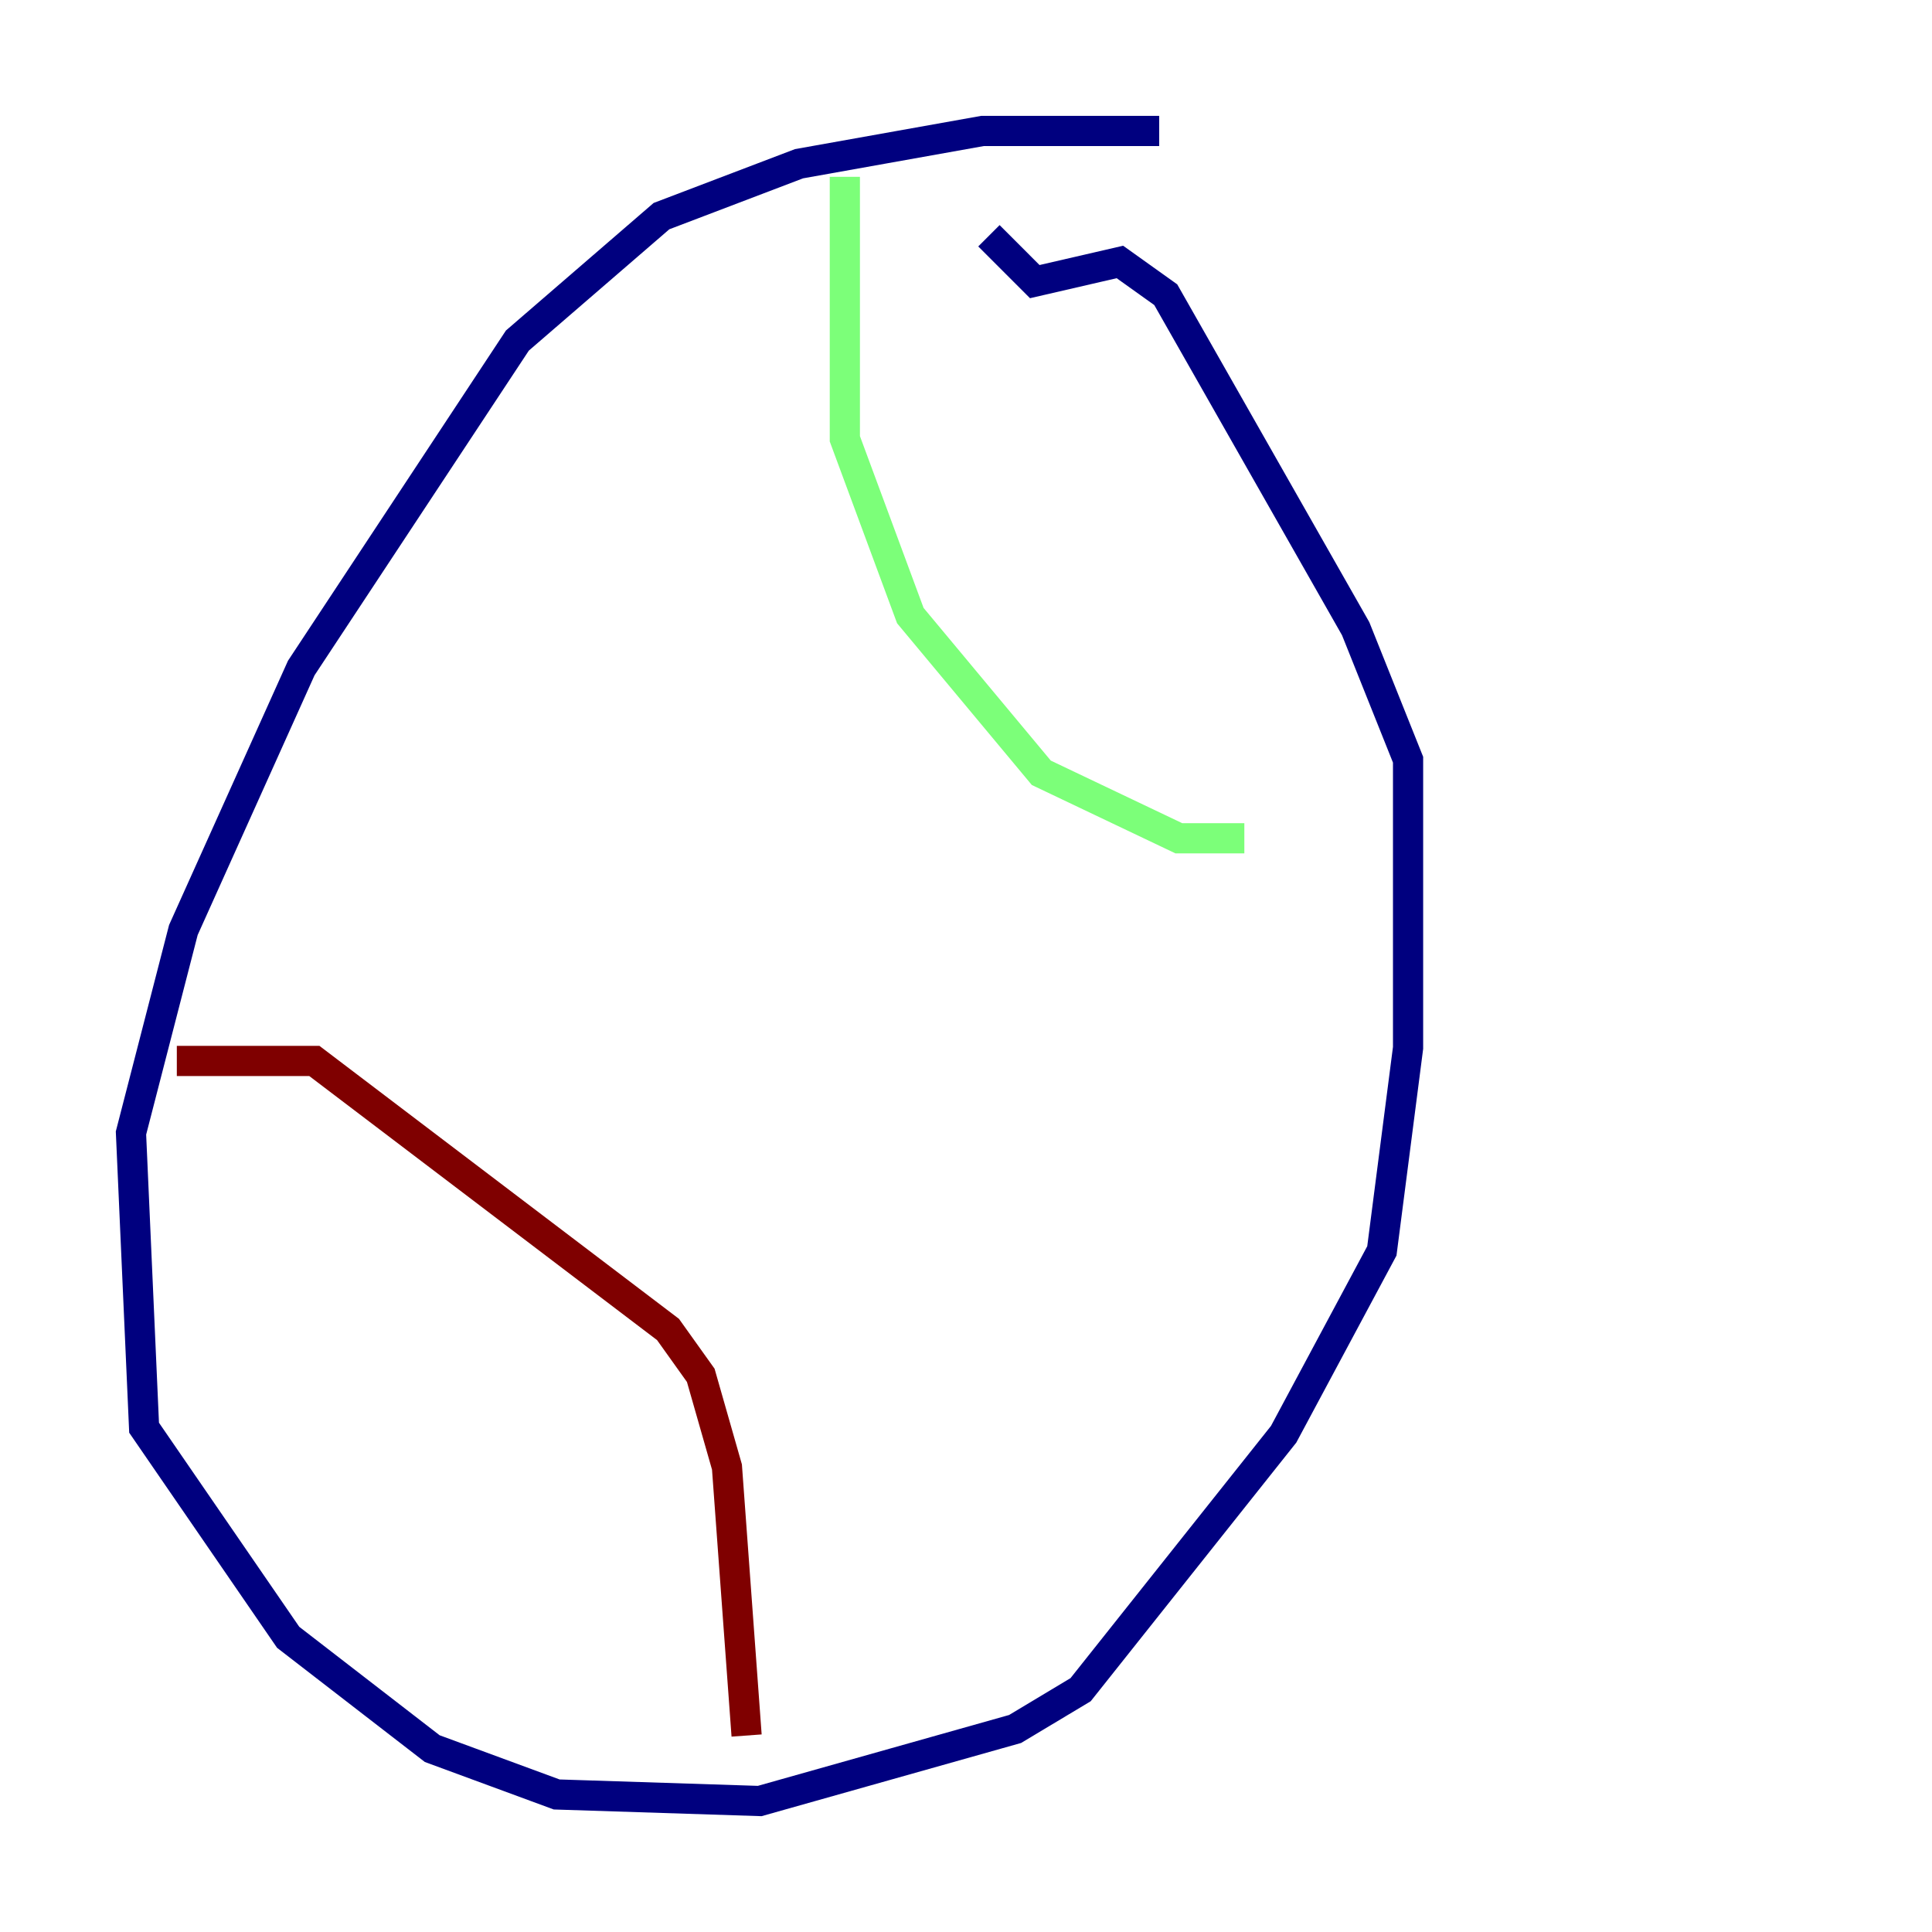 <?xml version="1.0" encoding="utf-8" ?>
<svg baseProfile="tiny" height="128" version="1.2" viewBox="0,0,128,128" width="128" xmlns="http://www.w3.org/2000/svg" xmlns:ev="http://www.w3.org/2001/xml-events" xmlns:xlink="http://www.w3.org/1999/xlink"><defs /><polyline fill="none" points="76.8,8.678 65.085,8.678 52.936,10.848 43.824,14.319 34.278,22.563 19.959,44.258 12.149,61.614 8.678,75.064 9.546,94.59 19.091,108.475 28.637,115.851 36.881,118.888 50.332,119.322 67.254,114.549 71.593,111.946 85.044,95.024 91.552,82.875 93.288,69.424 93.288,50.332 89.817,41.654 77.234,19.525 74.197,17.356 68.556,18.658 65.519,15.62" stroke="#00007f" stroke-width="2" /><polyline fill="none" points="55.973,11.715 55.973,29.071 60.312,40.786 68.99,51.2 78.102,55.539 82.441,55.539" stroke="#7cff79" stroke-width="2" /><polyline fill="none" points="11.715,70.291 20.827,70.291 44.258,88.081 46.427,91.119 48.163,97.193 49.464,114.983" stroke="#7f0000" stroke-width="2" /></svg>
